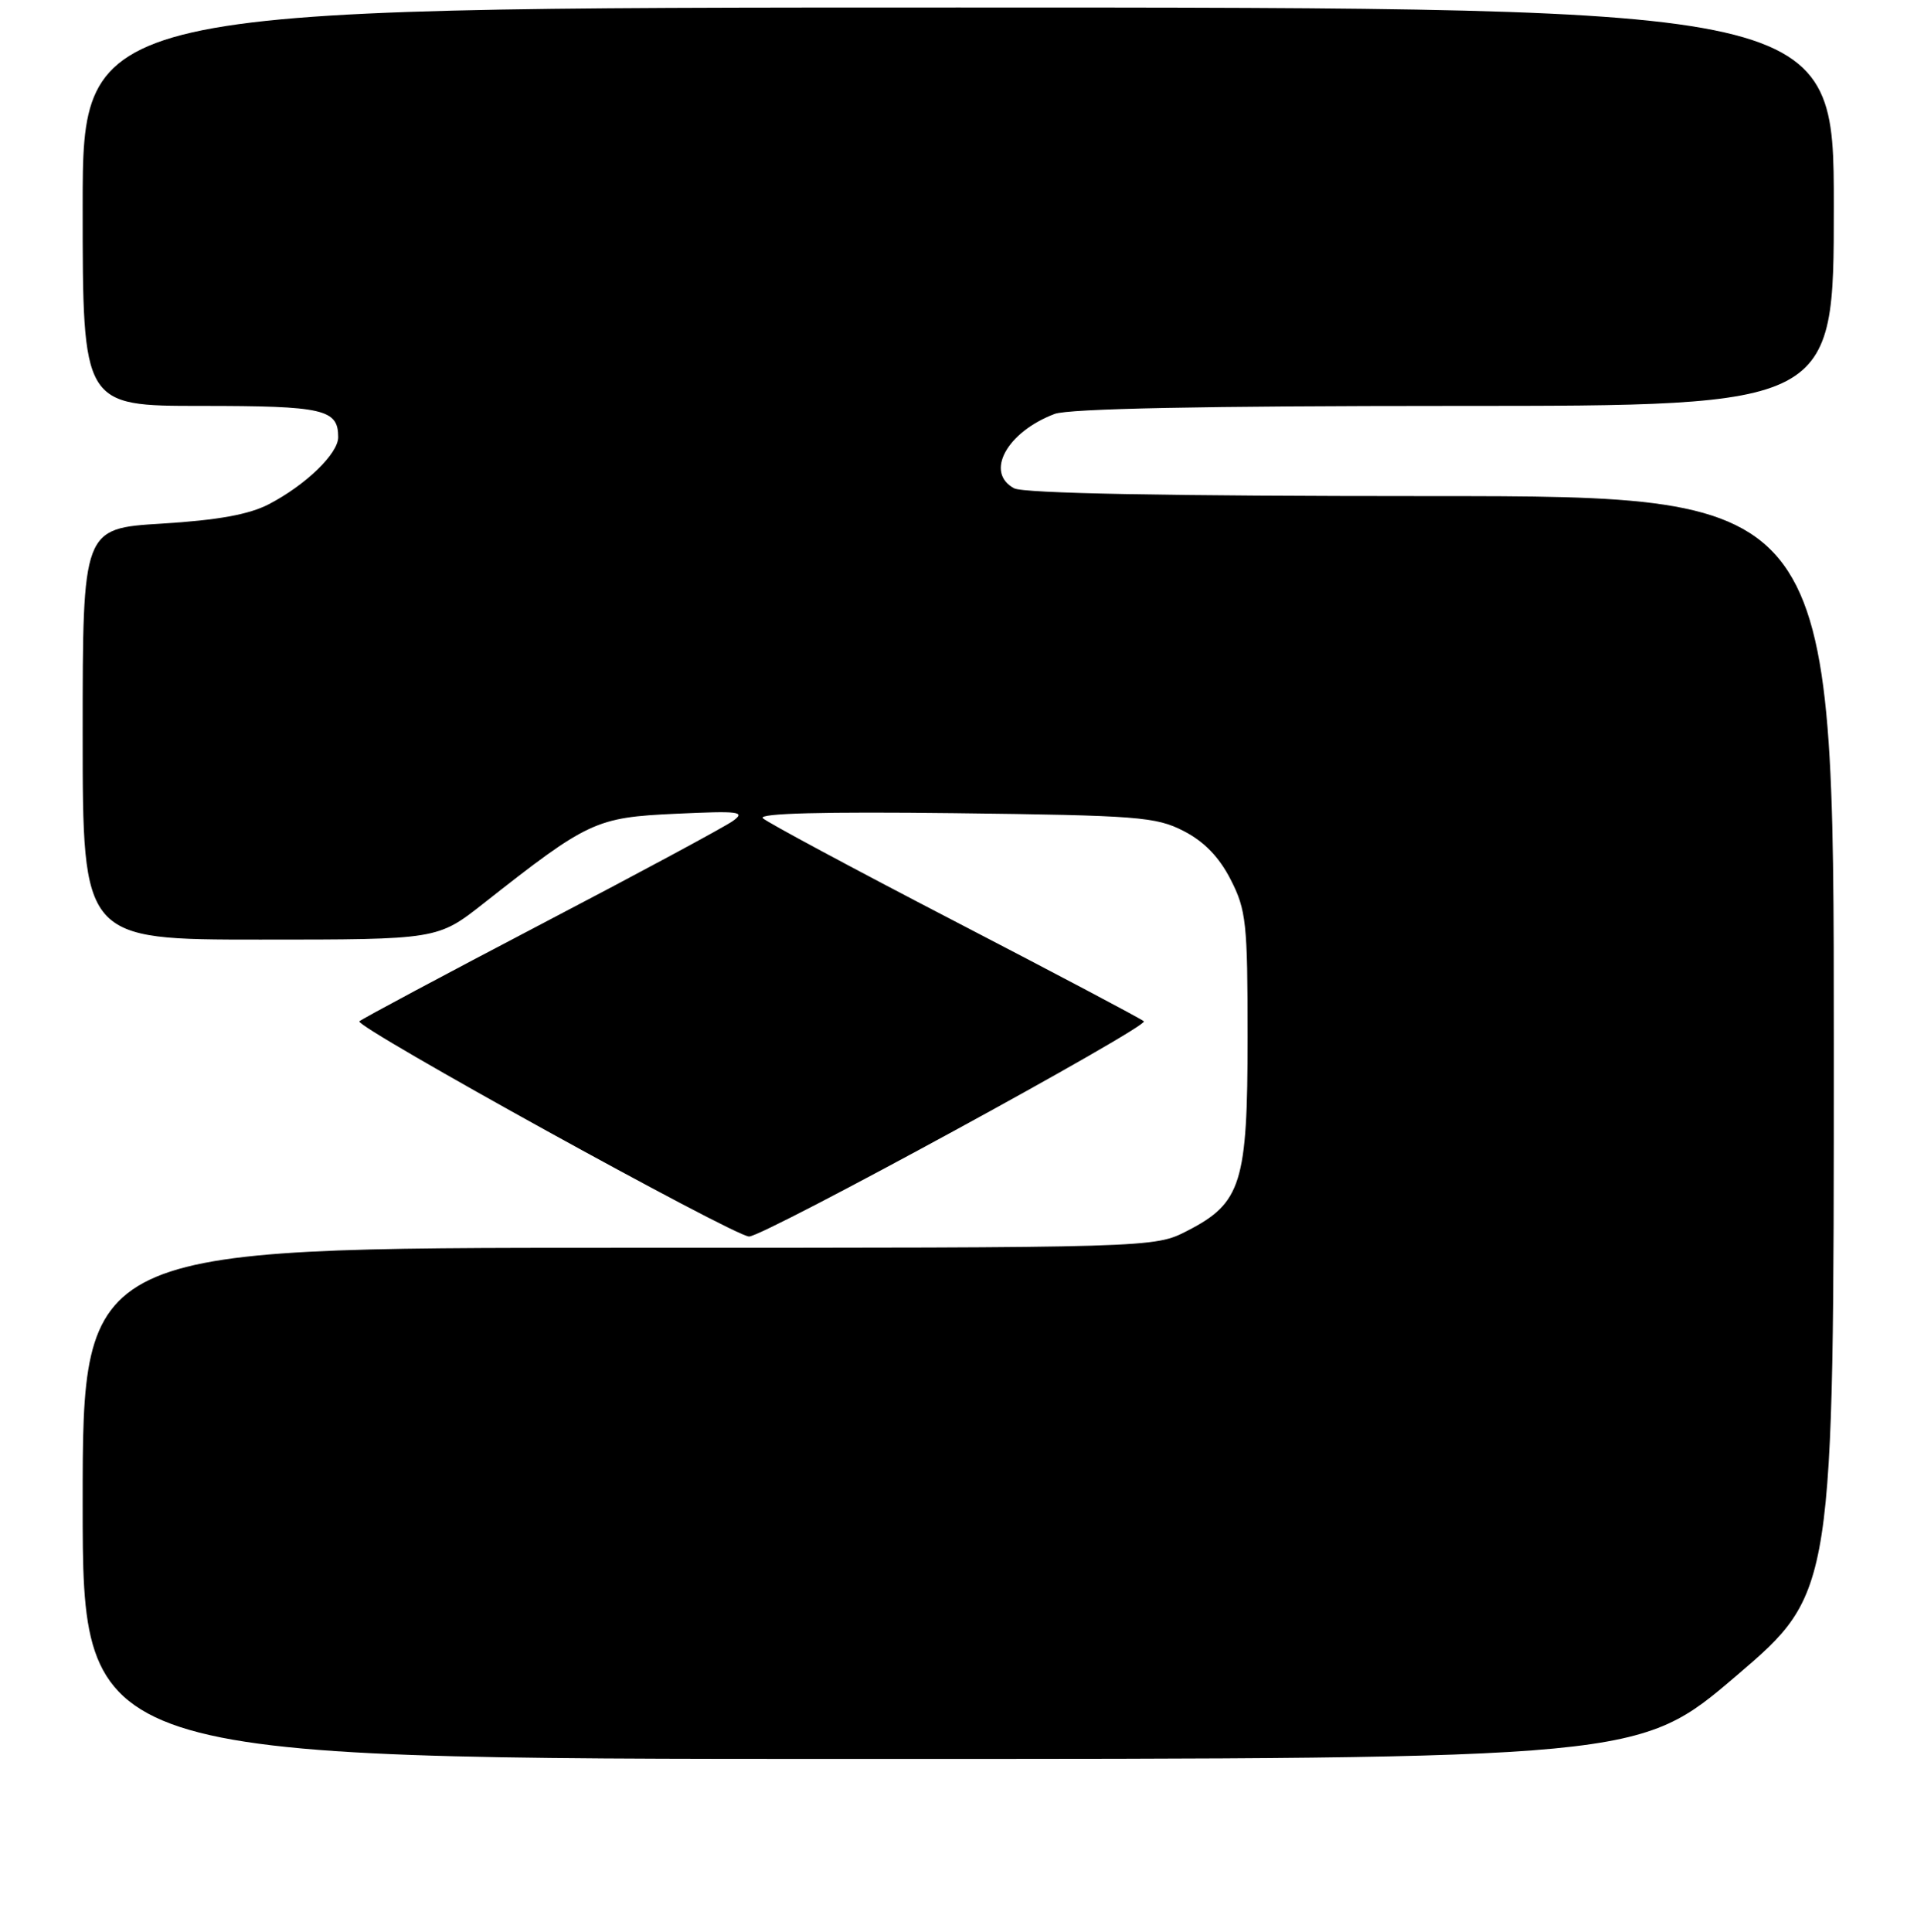 <?xml version="1.0" encoding="UTF-8" standalone="no"?>
<!DOCTYPE svg PUBLIC "-//W3C//DTD SVG 1.1//EN" "http://www.w3.org/Graphics/SVG/1.1/DTD/svg11.dtd" >
<svg xmlns="http://www.w3.org/2000/svg" xmlns:xlink="http://www.w3.org/1999/xlink" version="1.1" viewBox="0 0 256 257">
 <g >
 <path fill="currentColor"
d=" M 231.04 222.93 C 244.00 211.85 244.00 211.85 244.00 138.93 C 244.00 66.00 244.00 66.00 190.43 66.00 C 155.42 66.00 136.20 65.64 134.93 64.96 C 131.02 62.87 133.95 57.48 140.32 55.07 C 142.17 54.36 160.27 54.00 193.57 54.00 C 244.00 54.00 244.00 54.00 244.00 27.50 C 244.00 1.00 244.00 1.00 127.50 1.00 C 11.00 1.00 11.00 1.00 11.00 27.50 C 11.00 54.00 11.00 54.00 26.80 54.00 C 43.09 54.00 45.00 54.44 45.00 58.16 C 45.00 60.35 40.69 64.52 35.77 67.08 C 33.13 68.45 29.00 69.20 21.52 69.66 C 11.00 70.30 11.00 70.30 11.00 97.65 C 11.00 125.00 11.00 125.00 34.61 125.00 C 58.22 125.00 58.22 125.00 64.36 120.17 C 78.27 109.22 79.28 108.75 89.89 108.26 C 98.41 107.86 99.27 107.97 97.50 109.23 C 96.40 110.02 84.93 116.19 72.00 122.95 C 59.07 129.72 48.19 135.53 47.82 135.87 C 47.09 136.55 97.72 164.50 99.67 164.50 C 101.65 164.50 152.94 136.54 152.20 135.87 C 151.81 135.52 140.47 129.53 127.00 122.54 C 113.53 115.55 102.05 109.39 101.50 108.85 C 100.84 108.20 109.61 107.97 127.00 108.18 C 151.43 108.48 153.81 108.66 157.50 110.56 C 160.22 111.96 162.22 114.02 163.75 117.02 C 165.82 121.06 166.00 122.78 166.00 137.98 C 166.00 157.41 165.18 160.05 157.96 163.75 C 153.58 166.00 153.58 166.00 82.29 166.00 C 11.00 166.00 11.00 166.00 11.00 200.00 C 11.00 234.00 11.00 234.00 114.54 234.00 C 218.08 234.00 218.08 234.00 231.04 222.93 Z "/>
</g>
</svg>